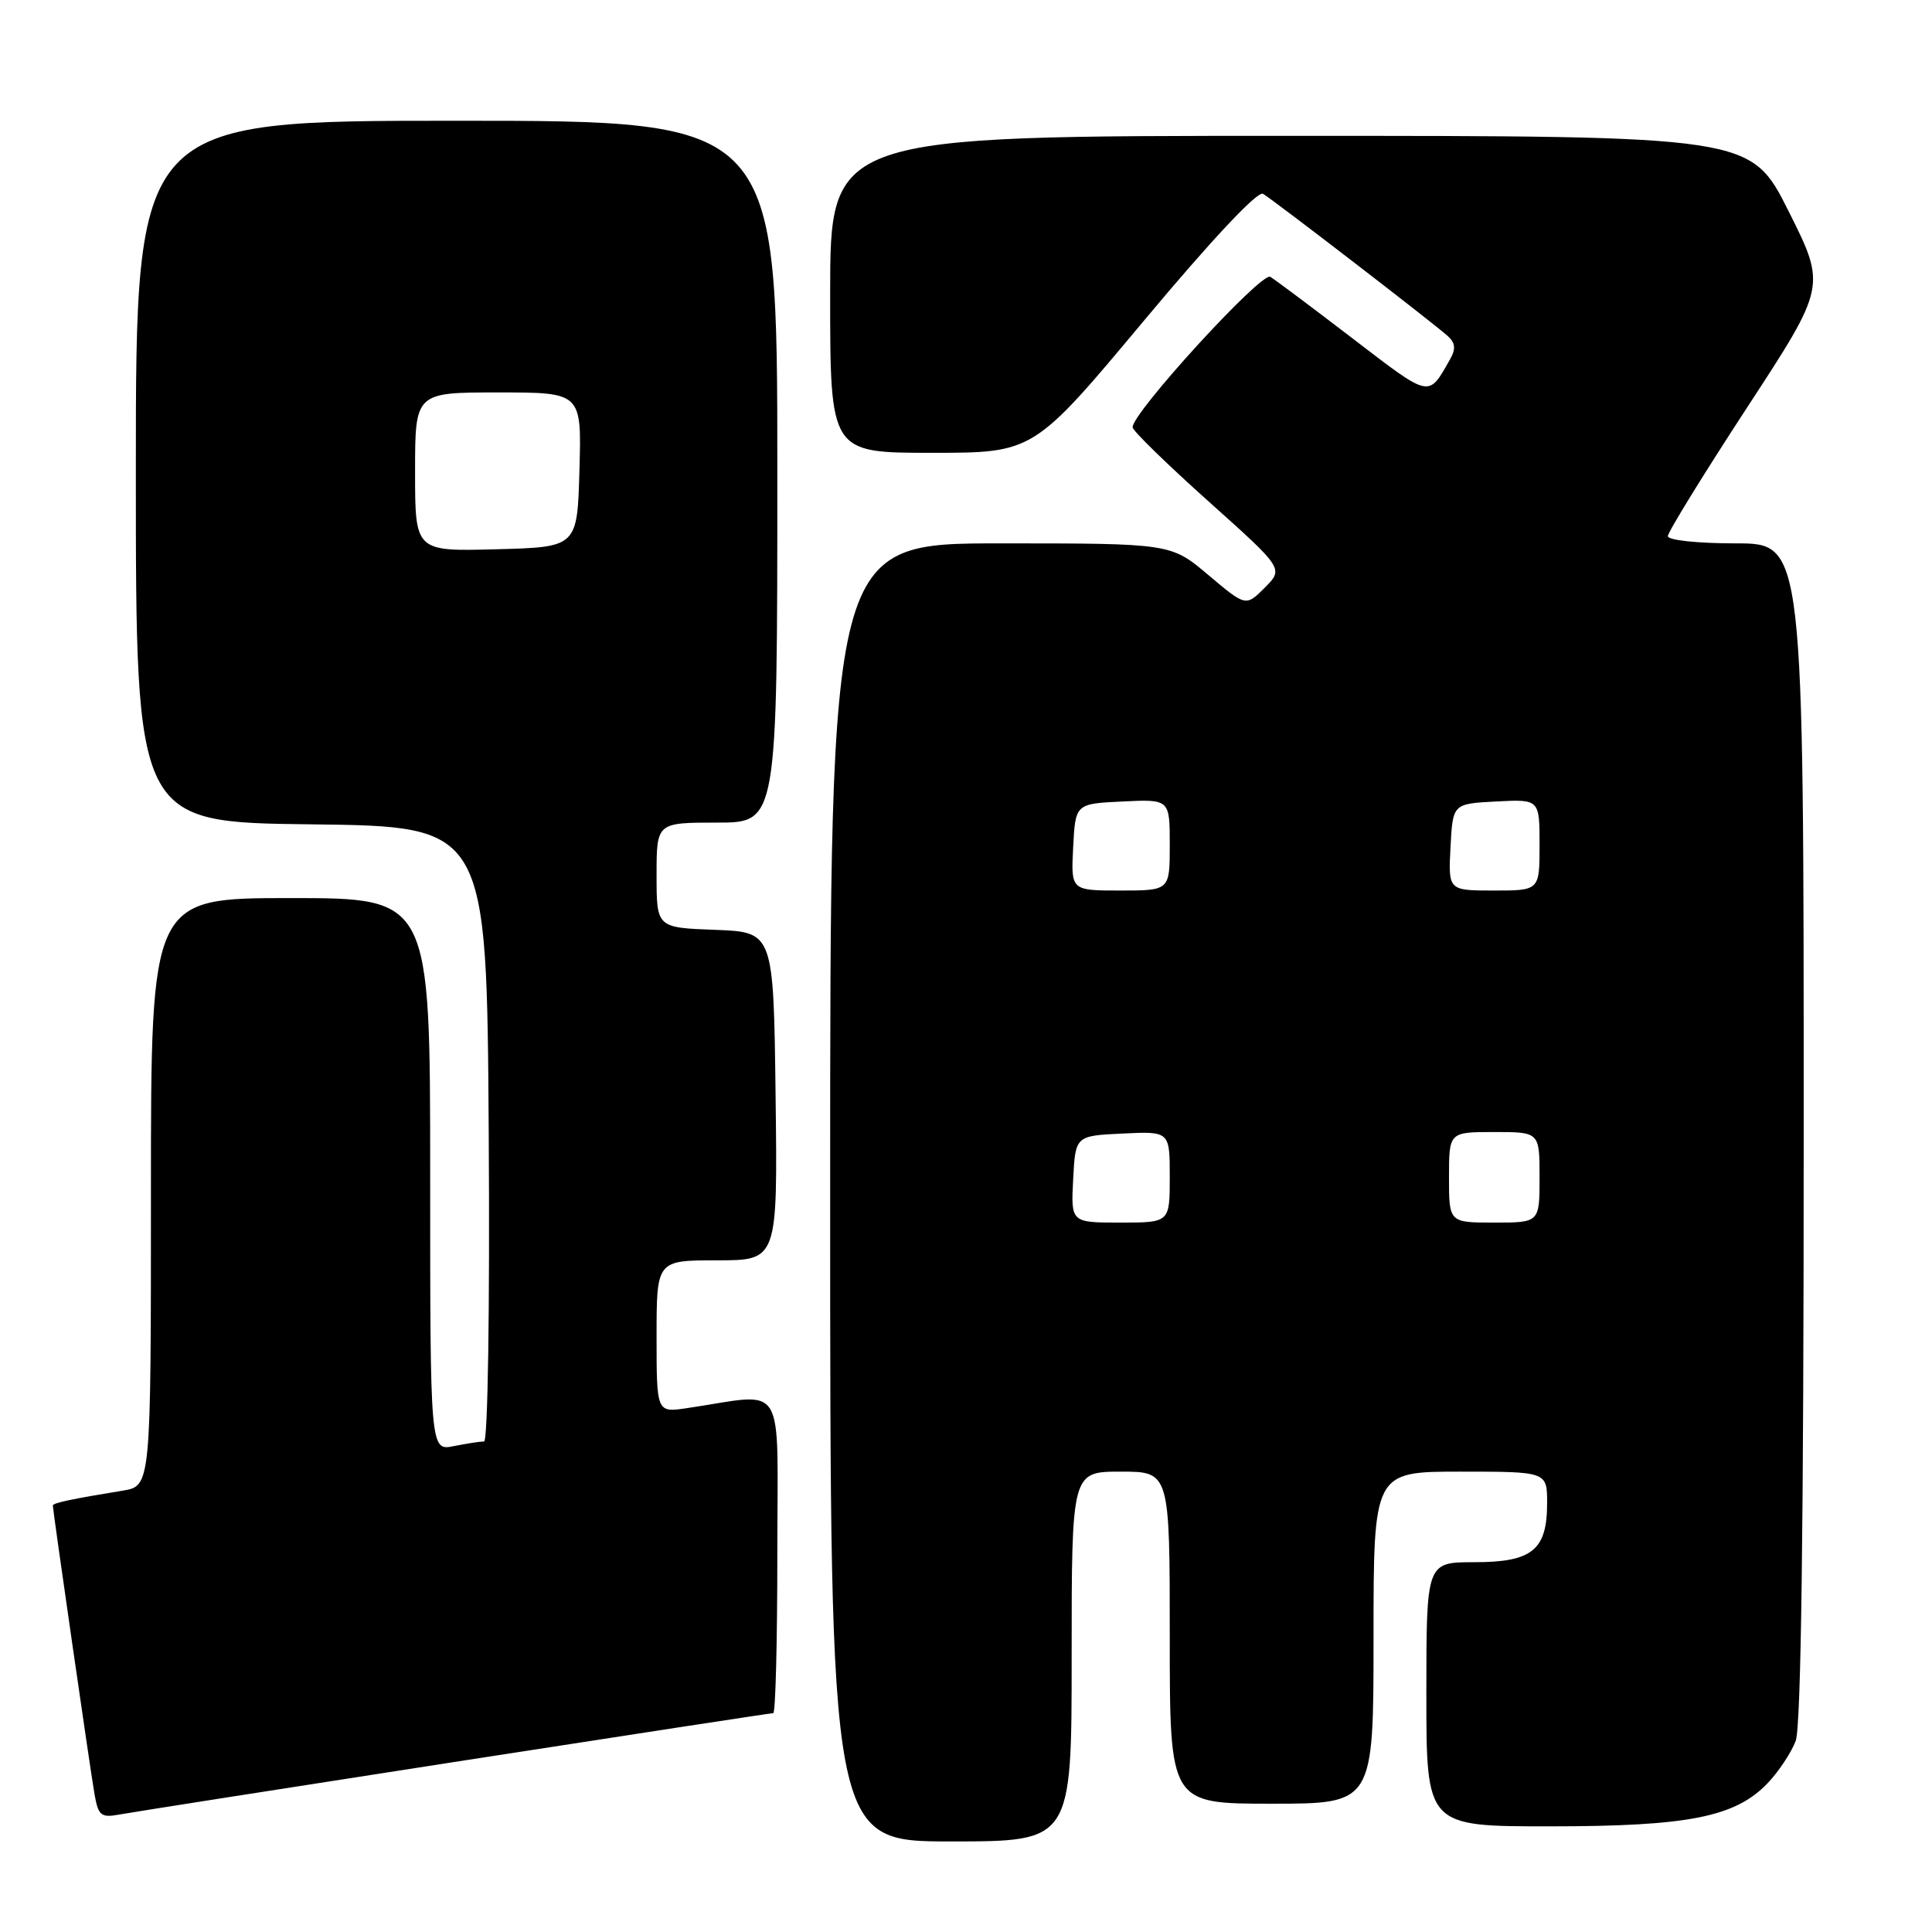 <?xml version="1.0" encoding="UTF-8" standalone="no"?>
<!DOCTYPE svg PUBLIC "-//W3C//DTD SVG 1.1//EN" "http://www.w3.org/Graphics/SVG/1.1/DTD/svg11.dtd" >
<svg xmlns="http://www.w3.org/2000/svg" xmlns:xlink="http://www.w3.org/1999/xlink" version="1.1" viewBox="0 0 256 256">
 <g >
 <path fill="currentColor"
d=" M 142.00 219.50 C 142.00 195.00 142.00 195.00 148.50 195.00 C 155.00 195.00 155.00 195.00 155.00 217.00 C 155.00 239.00 155.00 239.00 168.50 239.00 C 182.00 239.00 182.00 239.00 182.00 217.00 C 182.00 195.00 182.00 195.00 193.50 195.00 C 205.00 195.00 205.00 195.00 205.00 199.17 C 205.00 205.40 203.03 207.00 195.35 207.00 C 189.00 207.00 189.00 207.00 189.00 224.50 C 189.00 242.00 189.00 242.00 205.32 242.00 C 223.72 242.00 229.94 240.77 234.23 236.27 C 235.68 234.75 237.35 232.23 237.94 230.68 C 238.65 228.78 239.00 202.57 239.00 149.93 C 239.00 72.00 239.00 72.00 230.00 72.00 C 224.90 72.00 221.00 71.58 221.00 71.04 C 221.00 70.51 225.72 62.85 231.49 54.01 C 241.99 37.94 241.99 37.94 236.99 27.97 C 231.98 18.00 231.98 18.00 170.99 18.00 C 110.00 18.00 110.00 18.00 110.00 39.00 C 110.00 60.00 110.00 60.00 123.48 60.00 C 136.95 60.00 136.95 60.00 151.57 42.50 C 160.50 31.81 166.64 25.26 167.35 25.68 C 168.75 26.50 189.96 42.83 191.85 44.54 C 192.85 45.45 192.92 46.24 192.13 47.63 C 189.23 52.73 189.63 52.81 179.31 44.91 C 173.91 40.77 168.97 37.07 168.32 36.68 C 167.15 35.97 149.91 54.82 150.08 56.63 C 150.12 57.11 154.65 61.52 160.13 66.43 C 170.10 75.35 170.10 75.35 167.59 77.87 C 165.08 80.38 165.08 80.38 160.11 76.19 C 155.14 72.00 155.14 72.00 132.57 72.00 C 110.00 72.00 110.00 72.00 110.00 158.00 C 110.00 244.00 110.00 244.00 126.00 244.00 C 142.00 244.00 142.00 244.00 142.00 219.50 Z  M 60.21 233.47 C 83.15 229.91 102.16 227.00 102.46 227.00 C 102.76 227.00 103.00 217.51 103.00 205.91 C 103.00 182.33 104.42 184.62 91.00 186.59 C 87.00 187.18 87.00 187.18 87.00 177.09 C 87.00 167.00 87.00 167.00 95.02 167.00 C 103.04 167.00 103.04 167.00 102.77 145.25 C 102.50 123.50 102.50 123.50 94.75 123.21 C 87.00 122.92 87.00 122.92 87.00 115.96 C 87.00 109.00 87.00 109.00 95.00 109.00 C 103.00 109.00 103.00 109.00 103.00 62.50 C 103.00 16.00 103.00 16.00 60.50 16.00 C 18.00 16.00 18.00 16.00 18.00 62.48 C 18.00 108.96 18.00 108.96 41.25 109.23 C 64.50 109.50 64.50 109.50 64.76 150.25 C 64.91 173.46 64.64 191.00 64.14 191.00 C 63.65 191.00 61.84 191.28 60.12 191.62 C 57.00 192.25 57.00 192.25 57.00 155.62 C 57.00 119.00 57.00 119.00 38.50 119.00 C 20.00 119.00 20.00 119.00 20.00 157.95 C 20.00 196.91 20.00 196.91 16.25 197.52 C 9.47 198.63 7.00 199.15 7.00 199.49 C 7.00 200.13 11.97 234.57 12.52 237.72 C 13.02 240.58 13.38 240.88 15.79 240.44 C 17.28 240.16 37.27 237.03 60.21 233.47 Z  M 142.20 156.25 C 142.50 150.50 142.50 150.50 148.75 150.20 C 155.00 149.90 155.00 149.90 155.00 155.95 C 155.00 162.00 155.00 162.00 148.45 162.00 C 141.90 162.00 141.90 162.00 142.20 156.25 Z  M 192.00 156.00 C 192.00 150.00 192.00 150.00 198.00 150.00 C 204.00 150.00 204.00 150.00 204.00 156.00 C 204.00 162.00 204.00 162.00 198.00 162.00 C 192.00 162.00 192.00 162.00 192.00 156.00 Z  M 142.20 112.25 C 142.50 106.50 142.50 106.50 148.75 106.20 C 155.00 105.90 155.00 105.90 155.00 111.95 C 155.00 118.00 155.00 118.00 148.45 118.00 C 141.90 118.00 141.90 118.00 142.20 112.25 Z  M 192.20 112.25 C 192.50 106.50 192.50 106.50 198.25 106.20 C 204.00 105.90 204.00 105.90 204.00 111.95 C 204.00 118.00 204.00 118.00 197.95 118.00 C 191.90 118.00 191.90 118.00 192.20 112.25 Z  M 55.00 62.53 C 55.00 52.00 55.00 52.00 66.03 52.00 C 77.07 52.00 77.07 52.00 76.78 62.25 C 76.50 72.50 76.50 72.50 65.75 72.78 C 55.00 73.07 55.00 73.07 55.00 62.53 Z "/>
</g>
</svg>